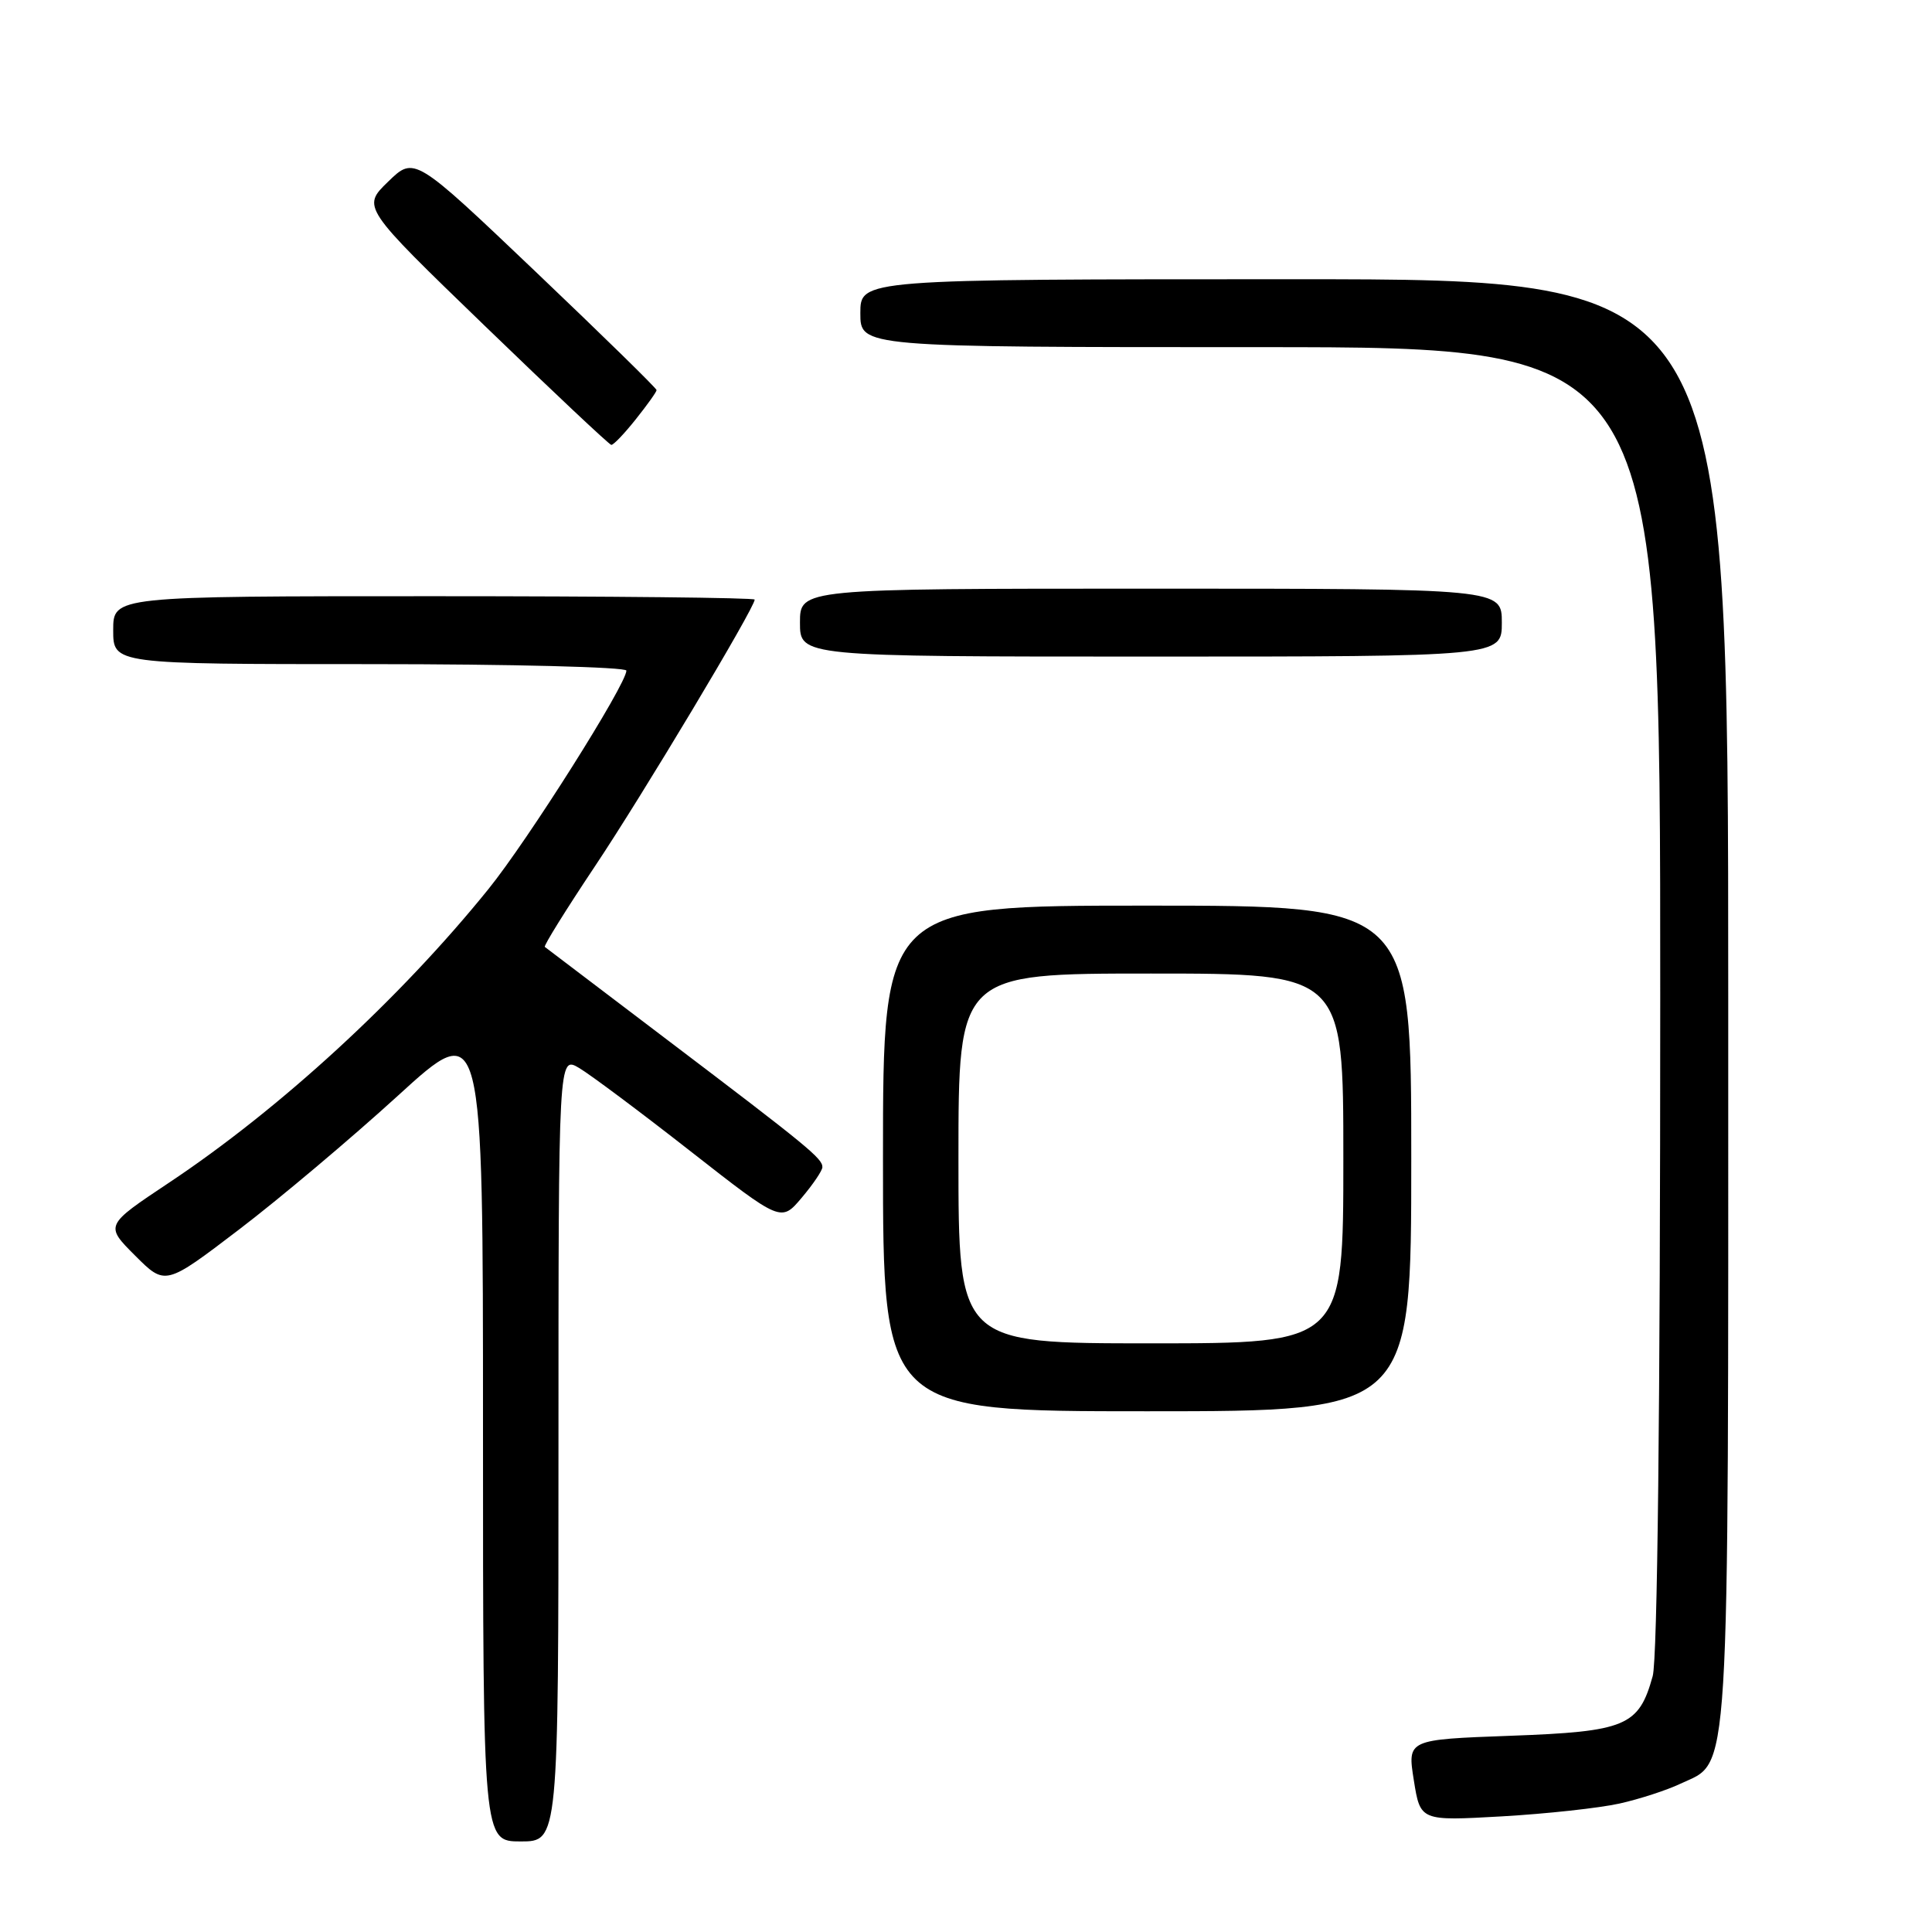 <?xml version="1.0" encoding="UTF-8" standalone="no"?>
<!DOCTYPE svg PUBLIC "-//W3C//DTD SVG 1.1//EN" "http://www.w3.org/Graphics/SVG/1.1/DTD/svg11.dtd" >
<svg xmlns="http://www.w3.org/2000/svg" xmlns:xlink="http://www.w3.org/1999/xlink" version="1.1" viewBox="0 0 256 256">
 <g >
 <path fill="currentColor"
d=" M 74.00 191.94 C 74.00 139.89 74.00 139.89 76.75 141.52 C 78.26 142.42 84.90 147.38 91.50 152.55 C 103.50 161.94 103.50 161.94 106.22 158.72 C 107.72 156.95 108.96 155.12 108.97 154.66 C 109.01 153.52 107.03 151.90 88.50 137.85 C 79.70 131.18 72.36 125.61 72.19 125.47 C 72.02 125.32 74.99 120.55 78.79 114.85 C 85.09 105.44 100.00 80.54 100.00 79.45 C 100.00 79.20 80.88 79.00 57.50 79.00 C 15.00 79.00 15.00 79.00 15.00 83.50 C 15.00 88.00 15.00 88.00 49.00 88.00 C 67.70 88.00 83.00 88.39 83.00 88.86 C 83.00 90.67 69.94 111.36 64.71 117.82 C 53.00 132.32 37.11 146.92 22.37 156.73 C 13.90 162.37 13.90 162.37 17.90 166.37 C 21.90 170.37 21.90 170.37 31.66 162.93 C 37.03 158.84 46.50 150.86 52.71 145.20 C 64.00 134.89 64.00 134.89 64.00 189.45 C 64.00 244.00 64.00 244.00 69.00 244.00 C 74.00 244.00 74.00 244.00 74.00 191.94 Z  M 214.59 238.98 C 217.24 238.39 220.86 237.21 222.63 236.37 C 229.32 233.20 229.00 238.38 229.00 132.60 C 229.00 37.00 229.00 37.00 171.50 37.00 C 114.00 37.00 114.00 37.00 114.00 41.50 C 114.00 46.00 114.00 46.00 167.00 46.00 C 220.00 46.00 220.00 46.00 219.99 132.25 C 219.99 186.67 219.62 219.83 218.99 222.10 C 217.15 228.73 215.46 229.44 200.14 230.00 C 186.48 230.50 186.48 230.50 187.34 235.90 C 188.20 241.29 188.20 241.29 198.98 240.68 C 204.92 240.34 211.94 239.57 214.59 238.98 Z  M 187.00 153.50 C 187.00 120.00 187.00 120.00 152.00 120.00 C 117.00 120.00 117.00 120.00 117.00 153.50 C 117.00 187.00 117.00 187.00 152.00 187.00 C 187.00 187.00 187.00 187.00 187.00 153.50 Z  M 199.00 82.50 C 199.00 78.00 199.00 78.00 152.50 78.00 C 106.00 78.00 106.00 78.00 106.00 82.50 C 106.00 87.00 106.00 87.00 152.50 87.00 C 199.00 87.00 199.00 87.00 199.00 82.50 Z  M 84.25 55.55 C 85.76 53.66 87.00 51.92 87.00 51.69 C 87.00 51.45 79.78 44.39 70.95 35.98 C 54.90 20.70 54.90 20.70 51.43 24.07 C 47.95 27.44 47.95 27.44 64.23 43.17 C 73.18 51.82 80.72 58.92 81.00 58.95 C 81.28 58.98 82.74 57.45 84.25 55.55 Z  M 127.00 153.50 C 127.00 129.00 127.00 129.00 152.50 129.00 C 178.00 129.00 178.00 129.00 178.00 153.50 C 178.00 178.00 178.00 178.00 152.50 178.00 C 127.00 178.00 127.00 178.00 127.00 153.50 Z "/>
</g>
</svg>